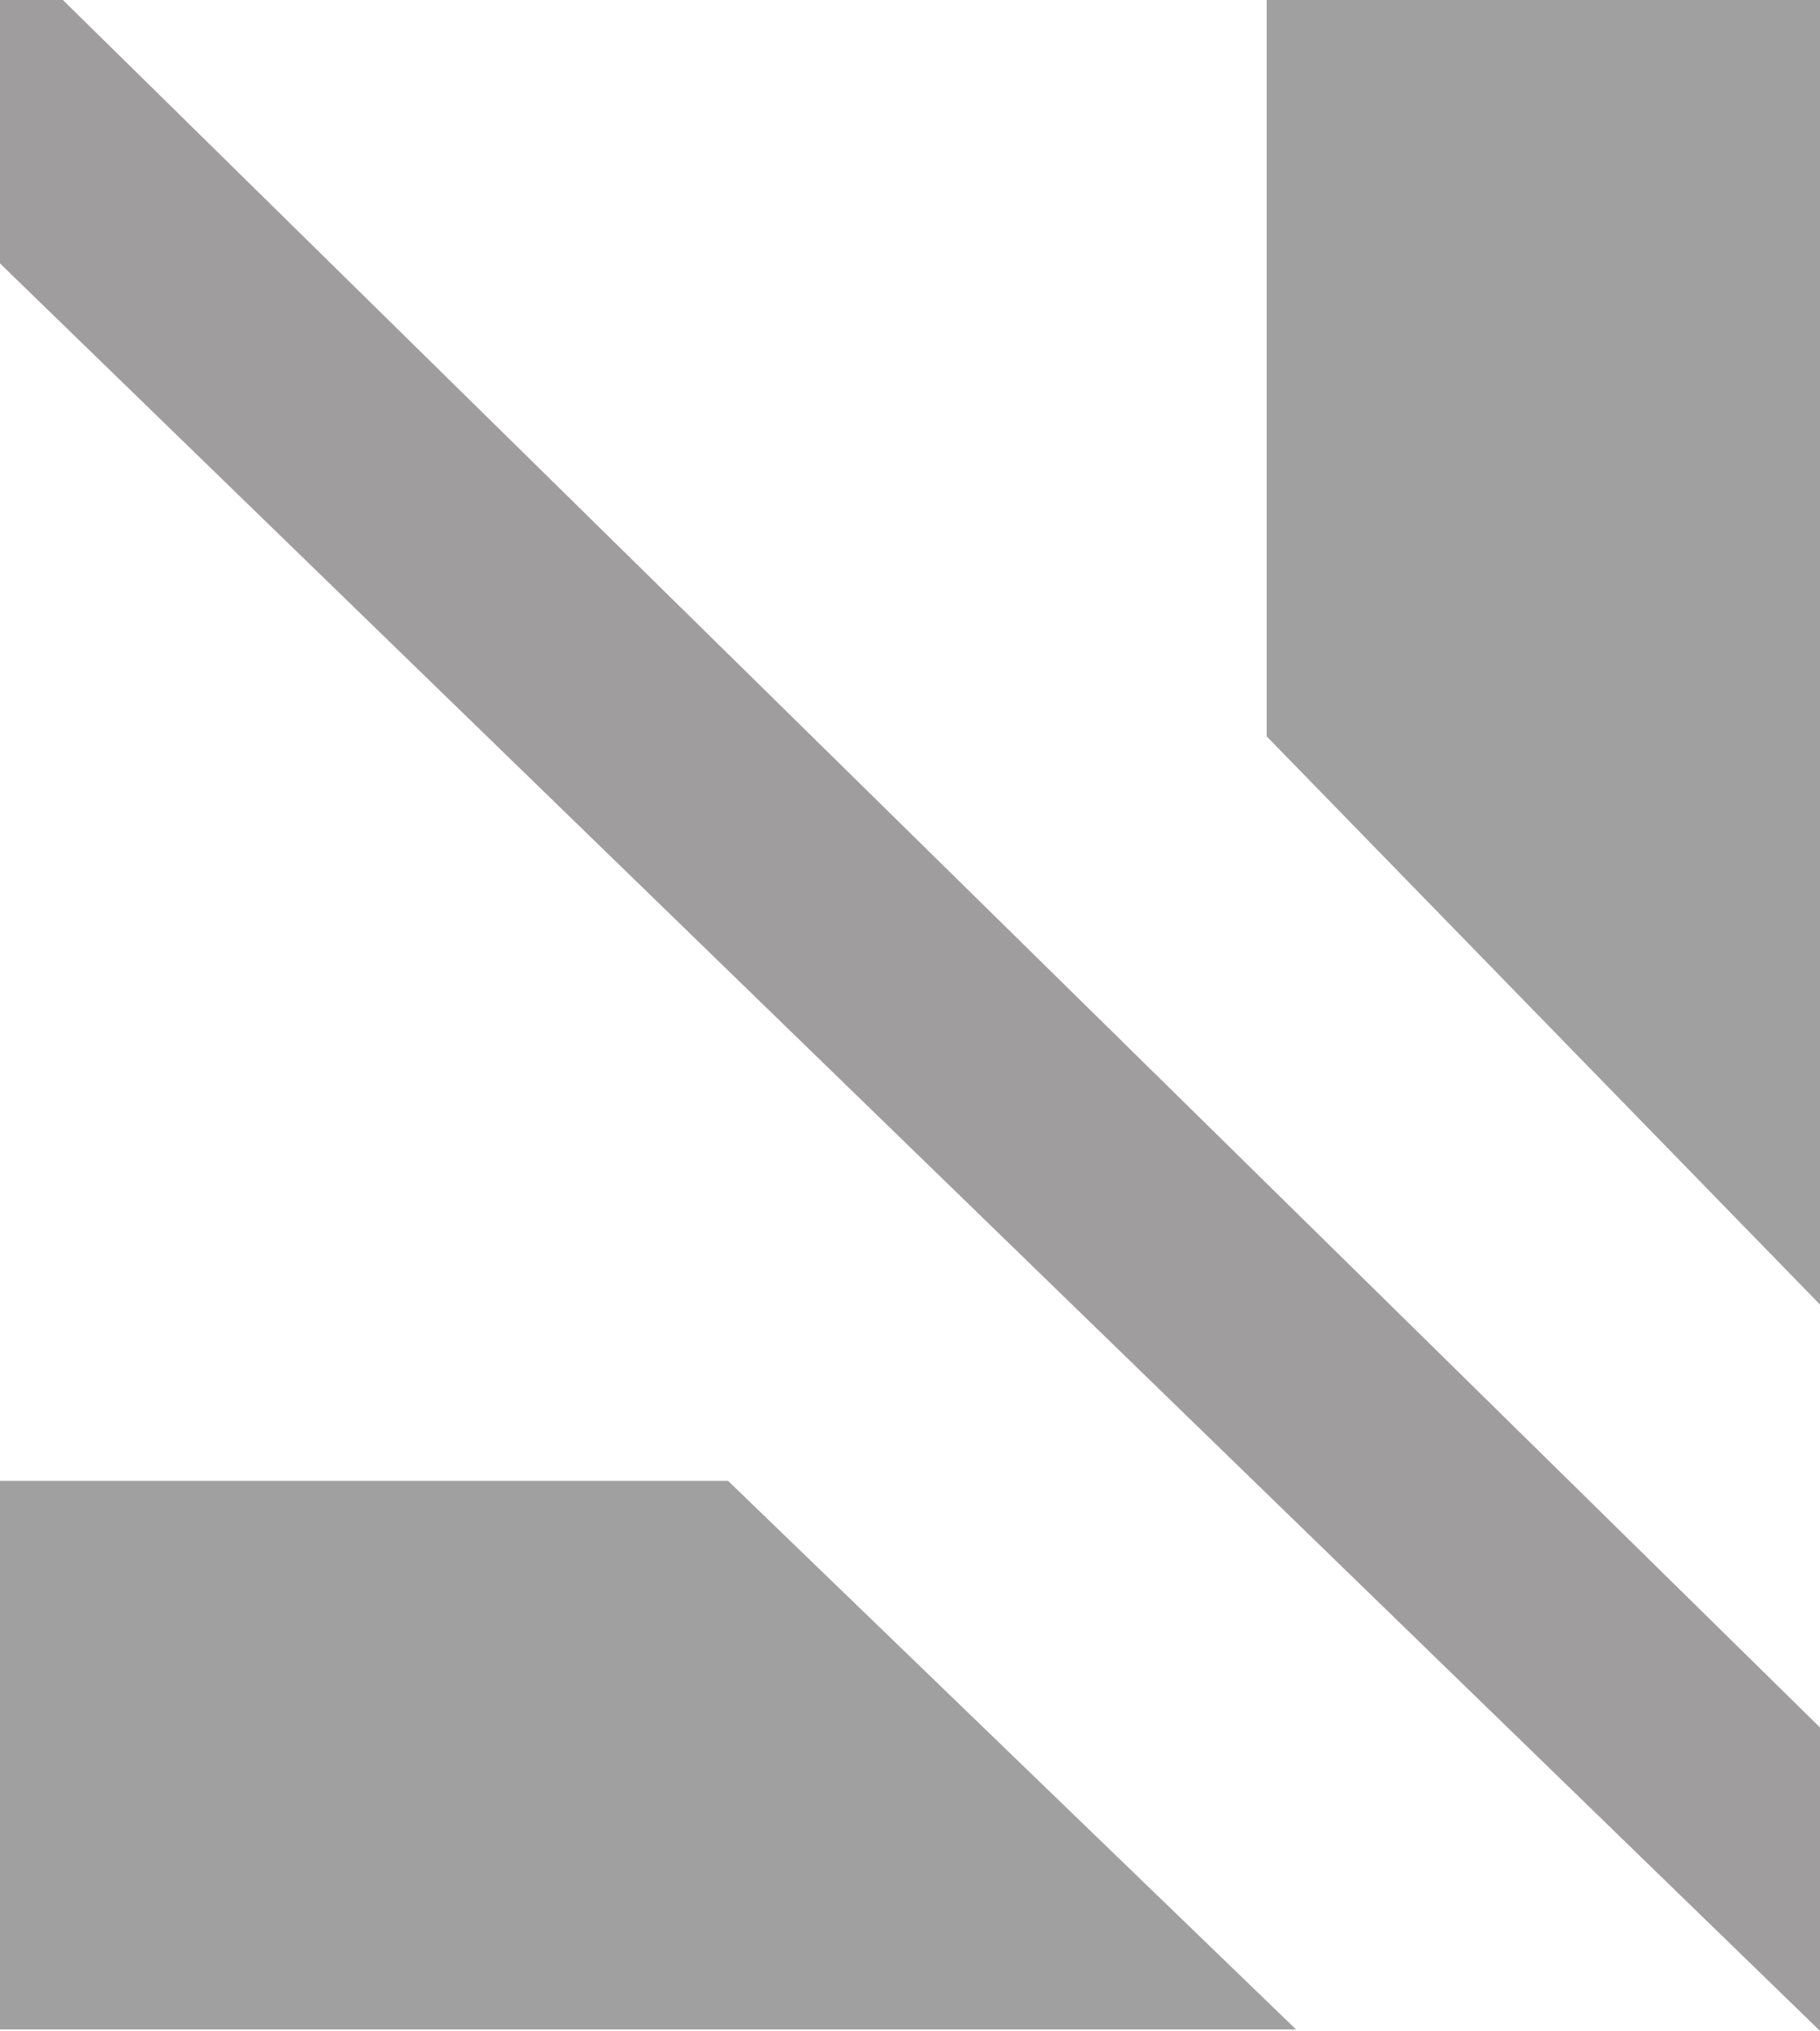 <svg width="225" height="251" viewBox="0 0 225 251" fill="none" xmlns="http://www.w3.org/2000/svg">
<path d="M156.597 91.011V-1H225V161.229L156.597 91.011Z" fill="#444243" fill-opacity="0.5"/>
<path d="M90.011 183.021L-2 183.021L-2 250.819L160.229 250.819L90.011 183.021Z" fill="#444243" fill-opacity="0.5"/>
<path d="M225 213.496L6.757 -1H0V32.556L225 251V213.496Z" fill="#423D3E" fill-opacity="0.5"/>
</svg>
